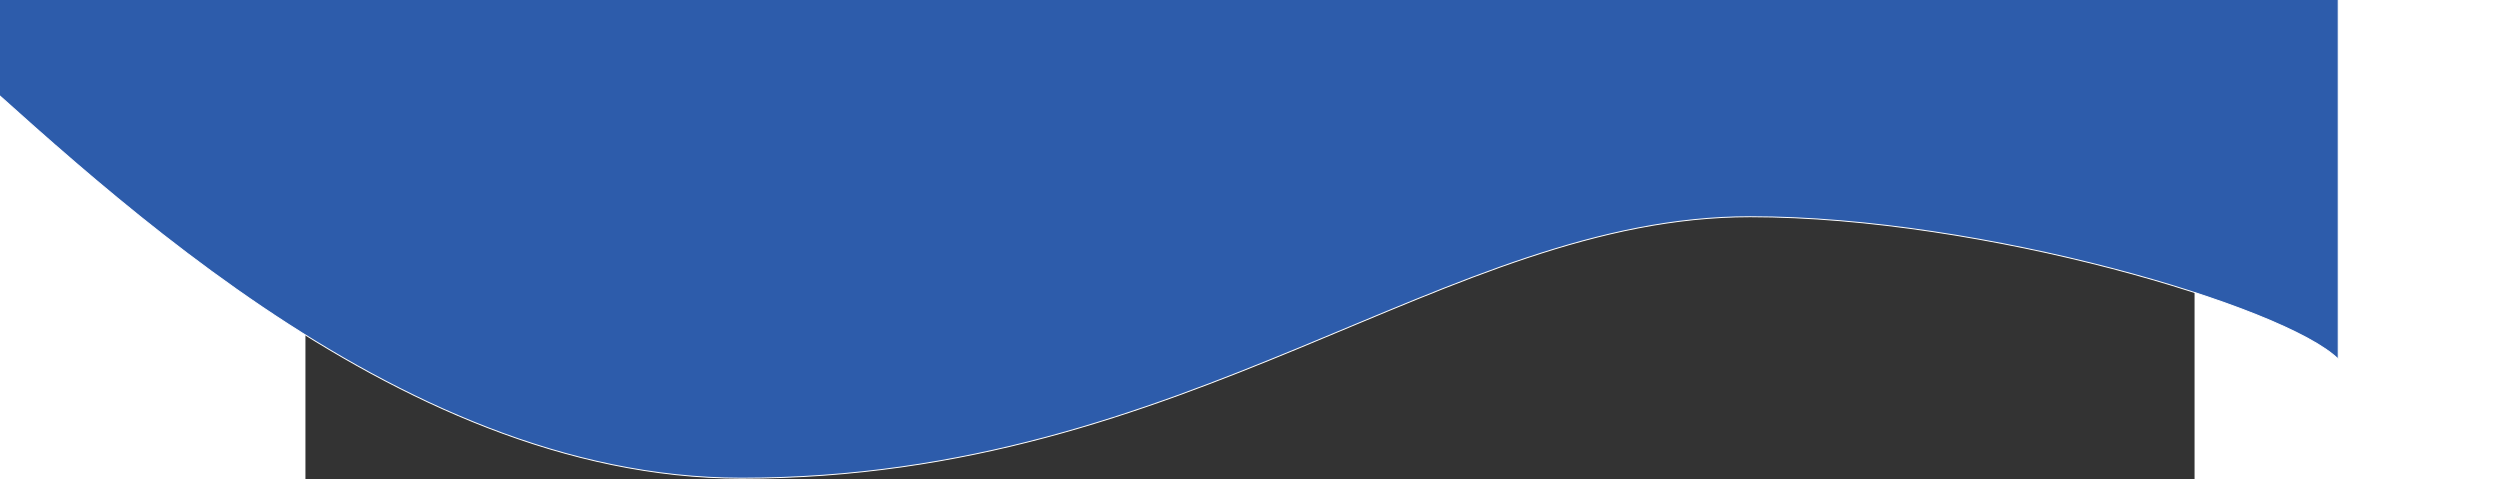 <svg width="1920" height="368   " viewBox="0 0 1920 487" fill="none" xmlns="http://www.w3.org/2000/svg">
<rect x="0" y="0" width="1920" height="487" fill="#333333" stroke="none"/>
<path d="M443.168 486C85.668 486 -224.469 171.428 -377 38.135L-121.948 -116H2066V364.946C2012.16 311.871 1704.91 220.262 1468.38 220.262C1159.81 220.262 899.261 486 443.168 486Z" fill="#2D5CAB" stroke="white"/>
</svg>
